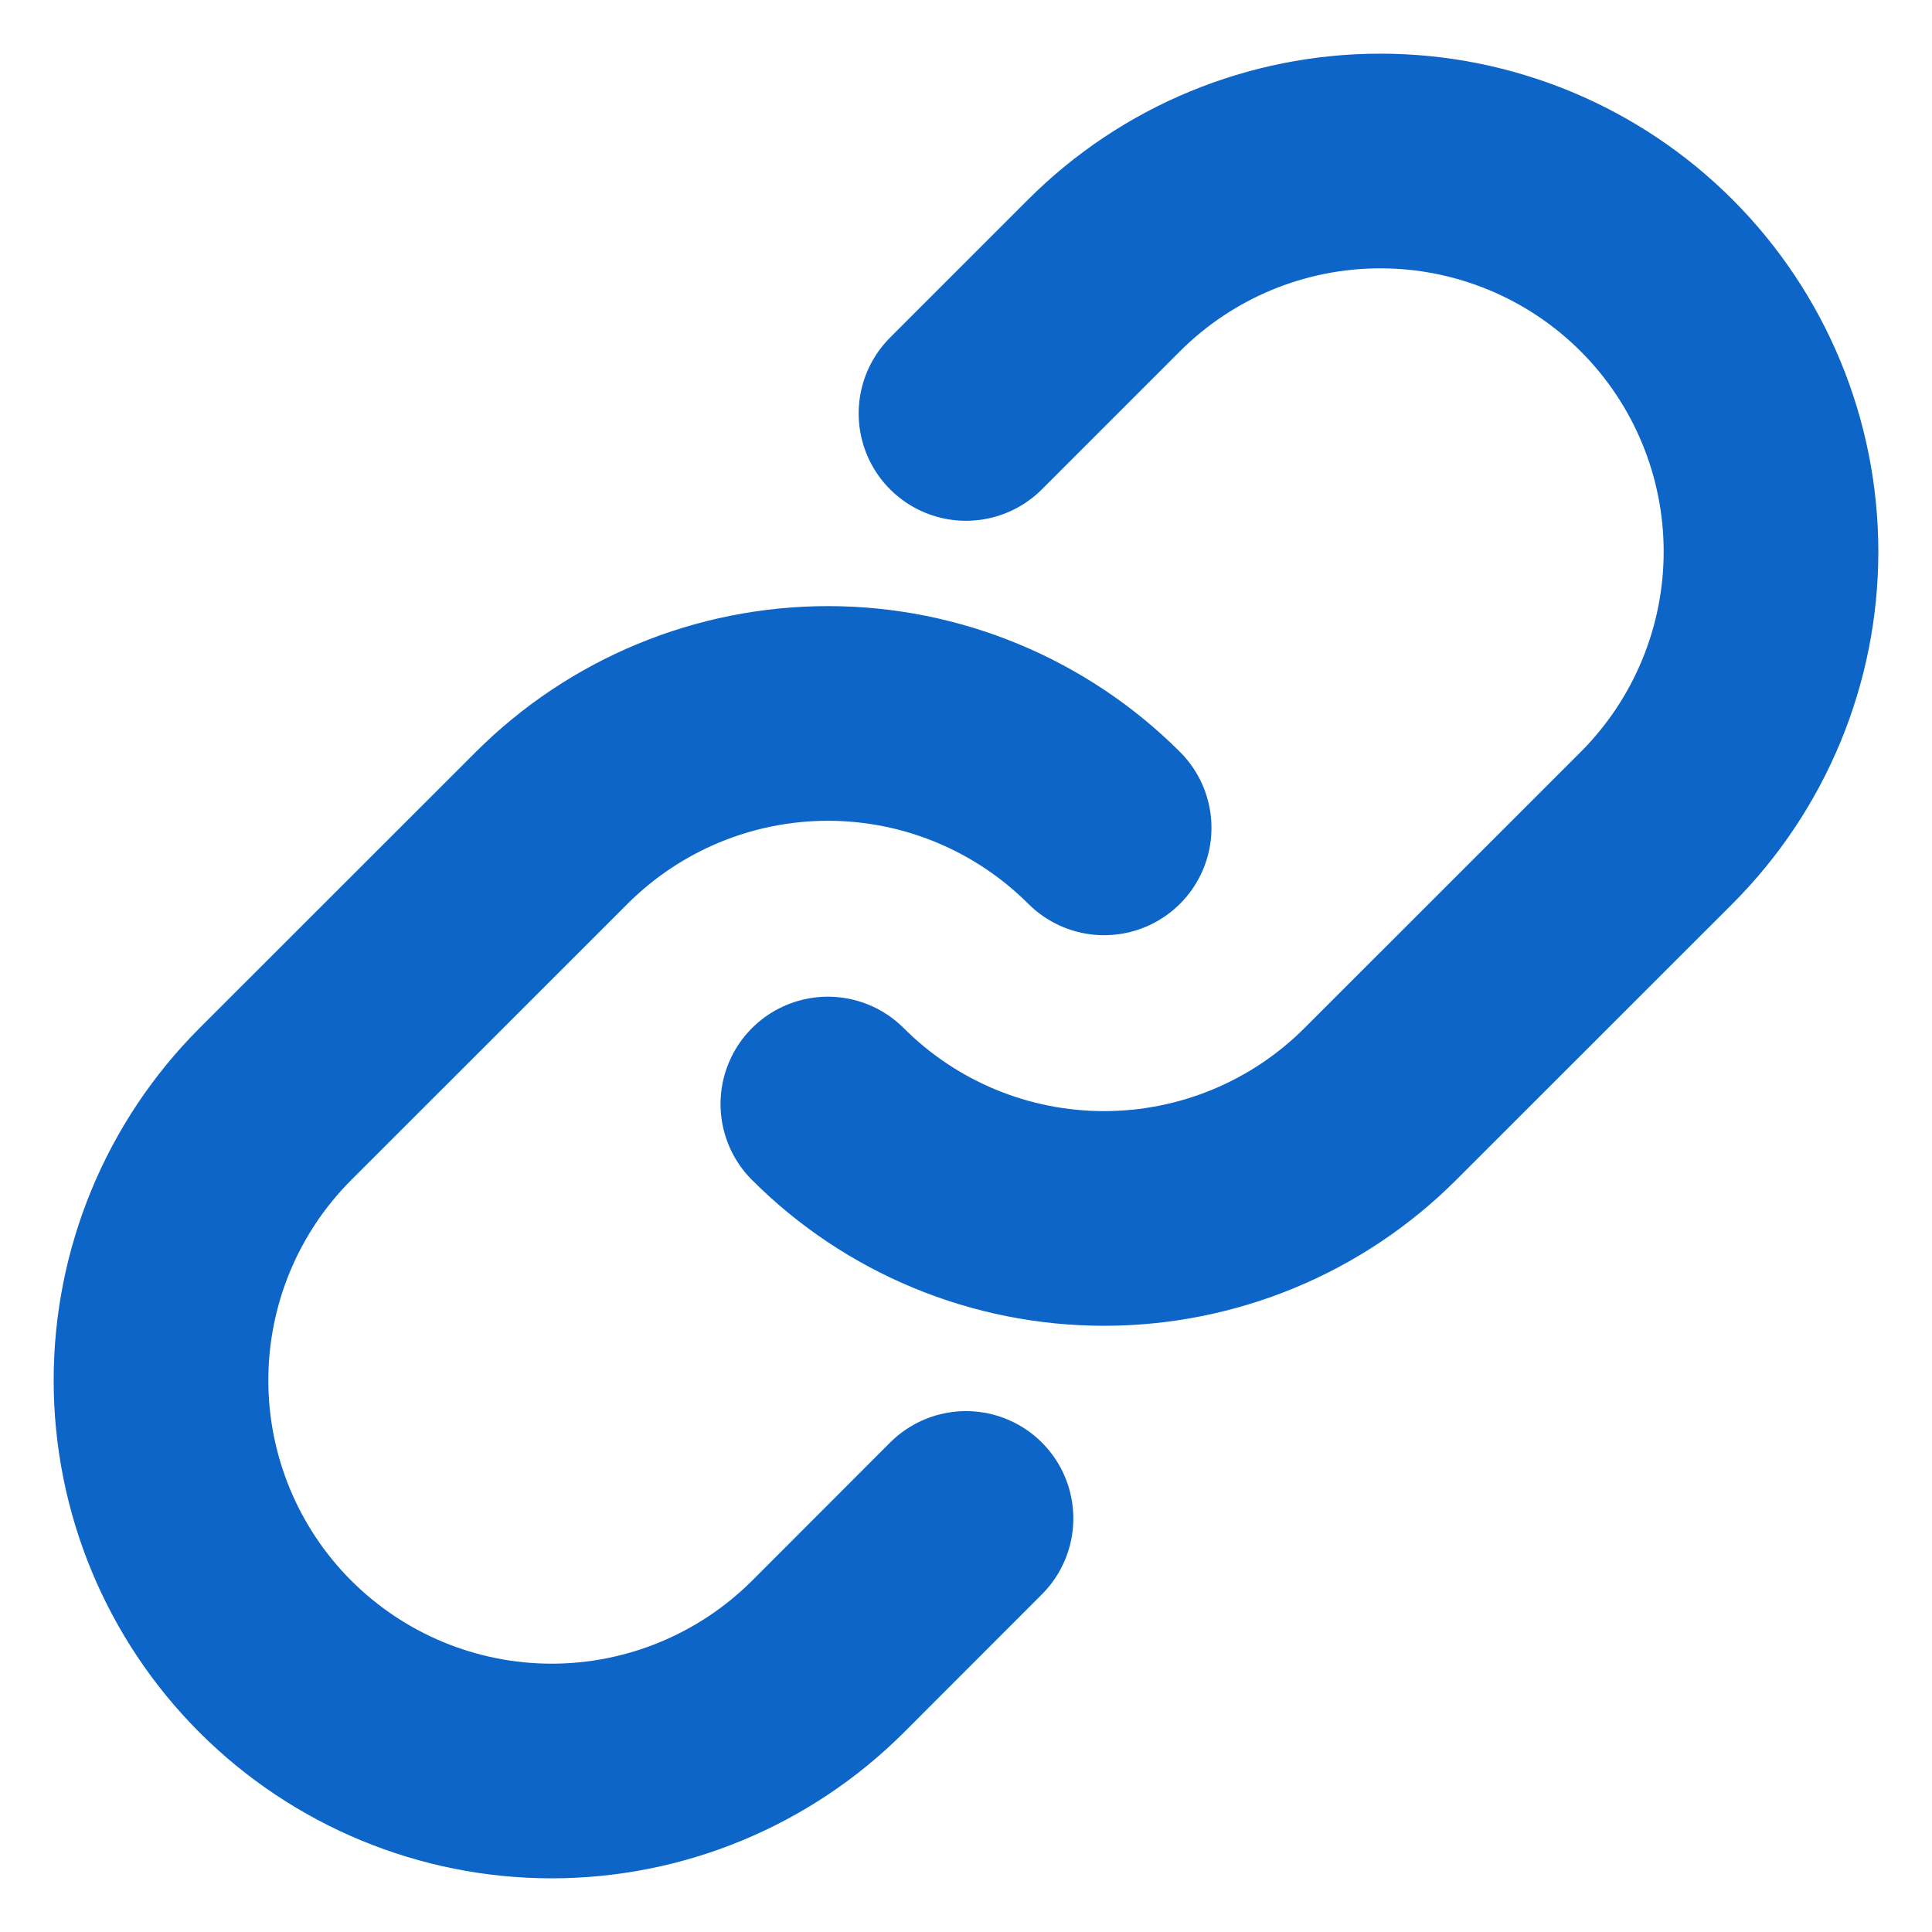 <svg width="18" height="18" viewBox="0 0 18 18" fill="none" xmlns="http://www.w3.org/2000/svg">
<path d="M10.287 7.713C9.604 7.031 8.679 6.647 7.714 6.647C6.748 6.647 5.823 7.031 5.14 7.713L2.566 10.286C1.883 10.969 1.5 11.895 1.5 12.86C1.5 13.825 1.883 14.751 2.566 15.434C3.249 16.116 4.174 16.5 5.14 16.5C6.105 16.5 7.031 16.116 7.714 15.434L9 14.147" stroke="#0C65C7" stroke-width="2" stroke-linecap="round" stroke-linejoin="round"/>
<path d="M7.713 10.286C8.395 10.969 9.321 11.352 10.286 11.352C11.251 11.352 12.177 10.969 12.86 10.286L15.434 7.713C16.116 7.03 16.5 6.105 16.5 5.139C16.5 4.174 16.116 3.248 15.434 2.566C14.751 1.883 13.825 1.5 12.86 1.5C11.895 1.5 10.969 1.883 10.286 2.566L9 3.852" stroke="#0C65C7" stroke-width="2" stroke-linecap="round" stroke-linejoin="round"/>
</svg>
